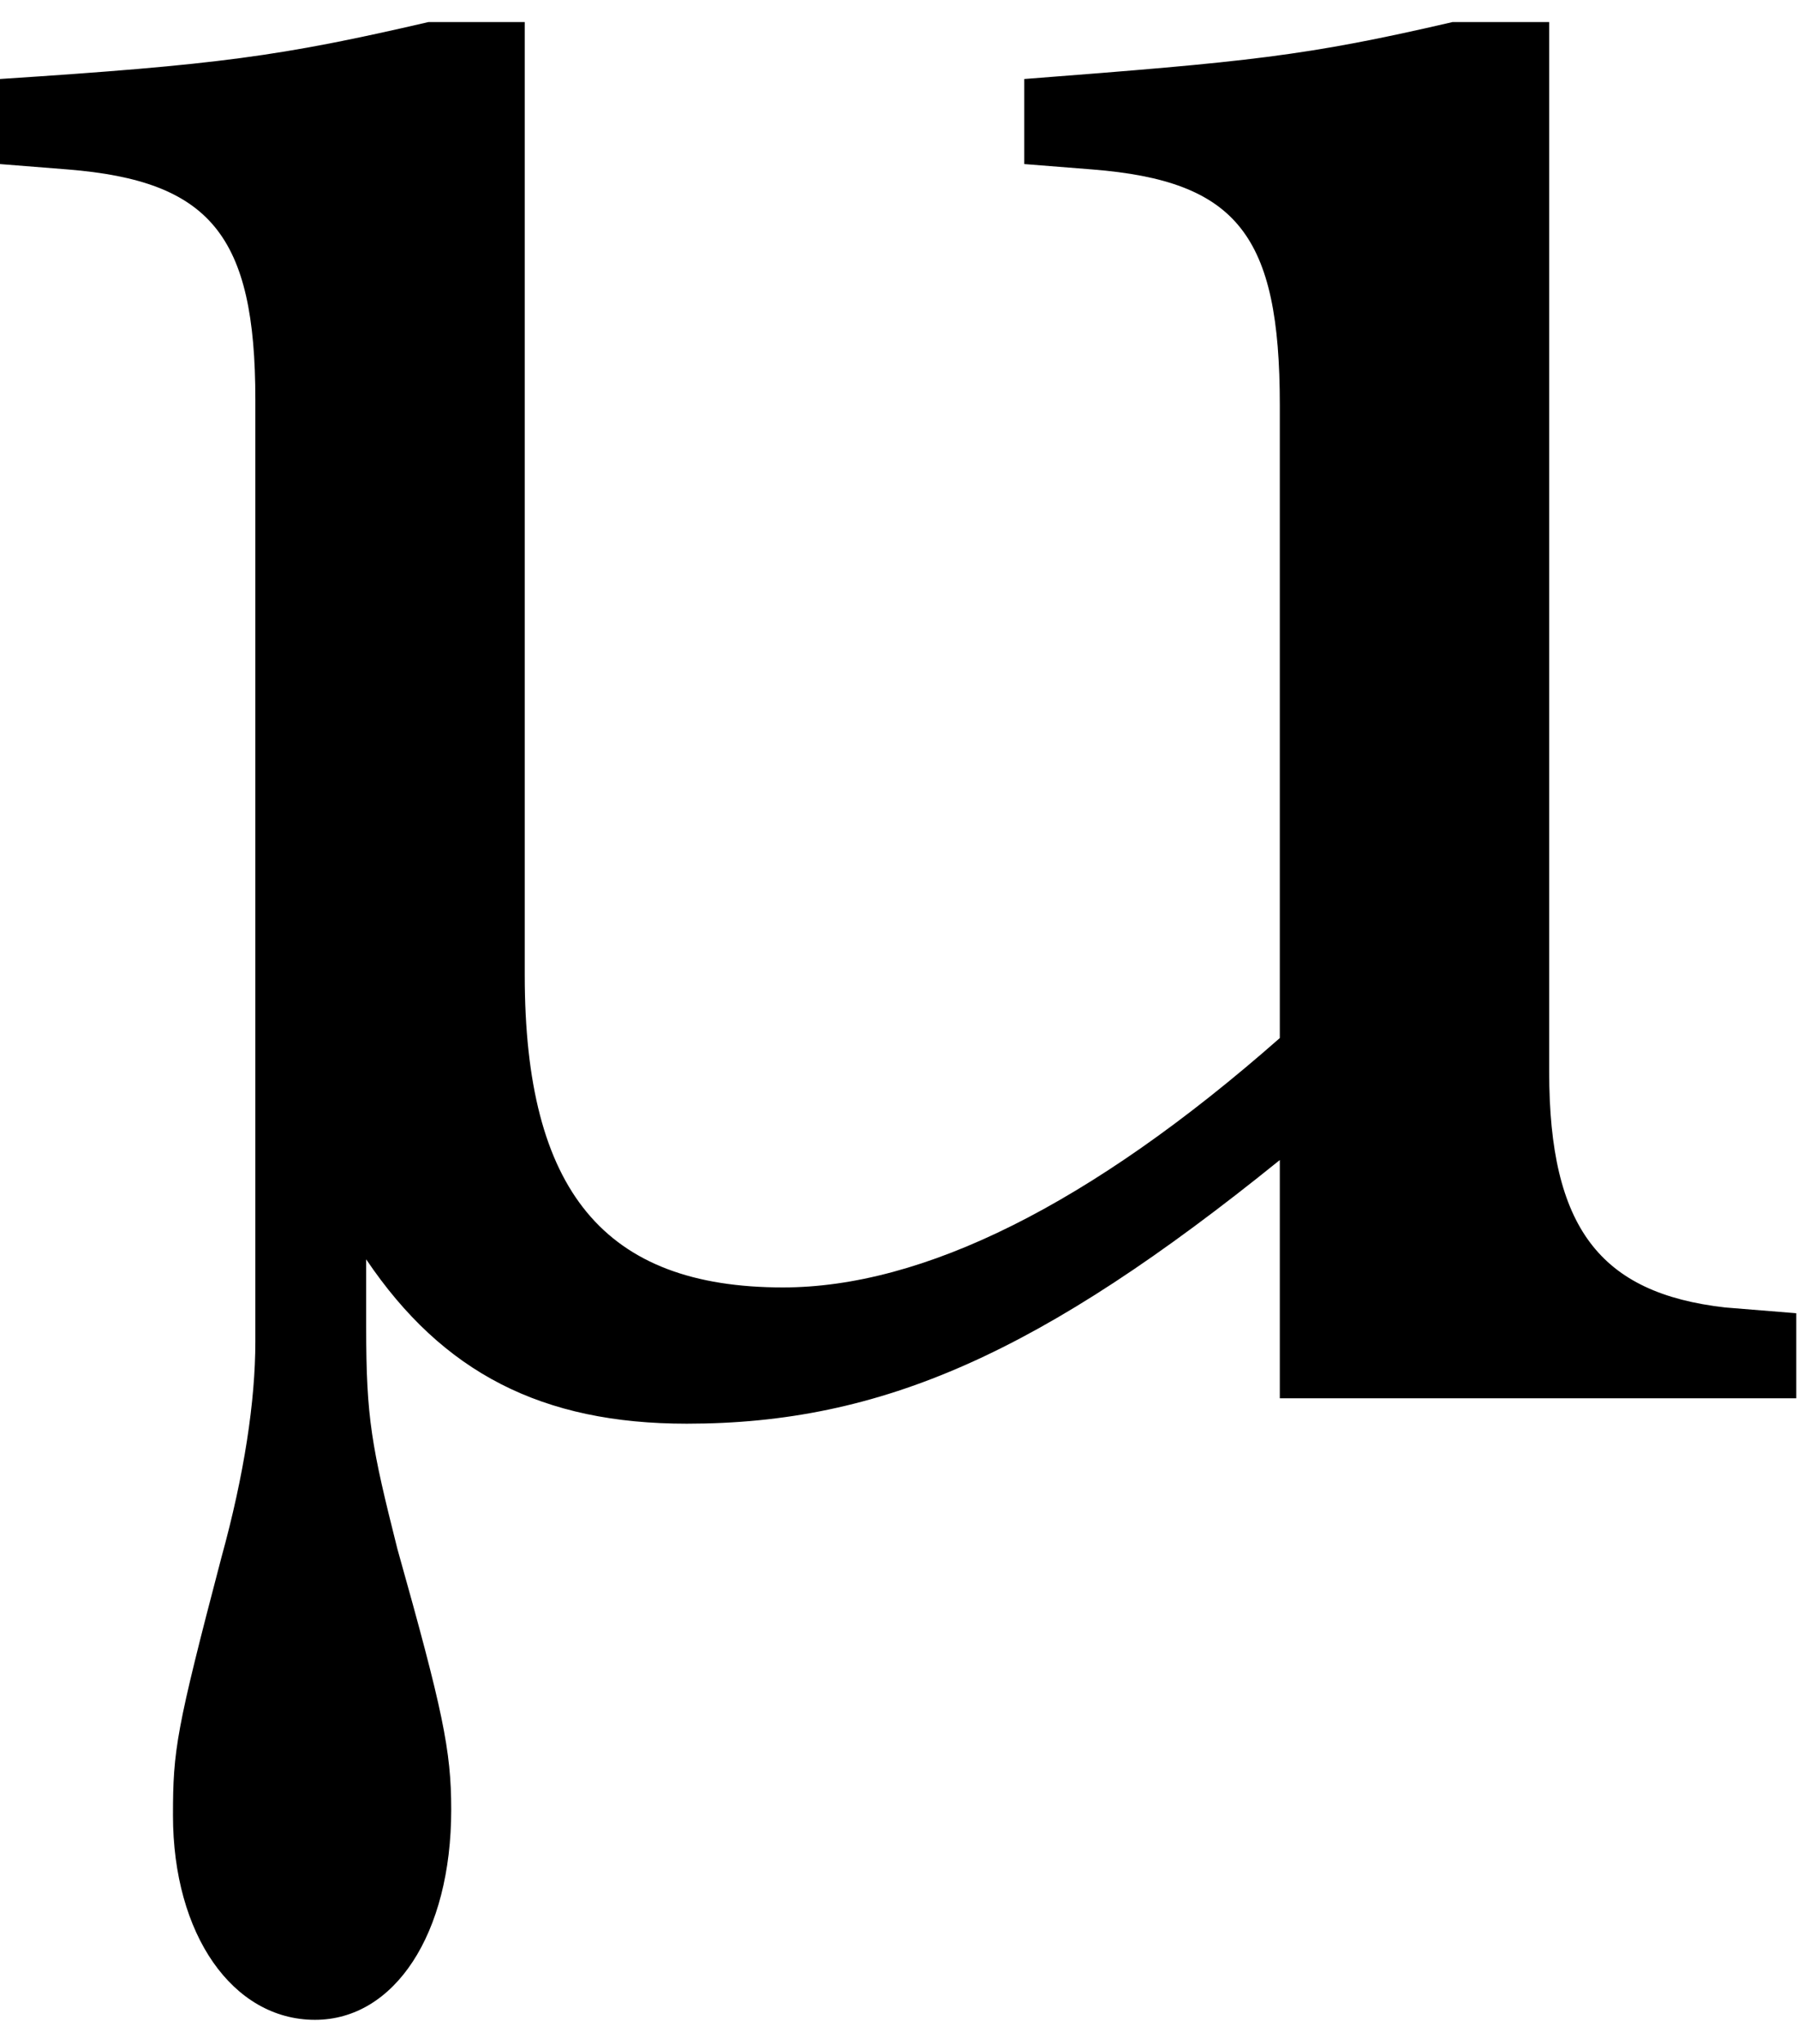 <?xml version="1.0" encoding="UTF-8" standalone="no"?>
<!-- Created with Inkscape (http://www.inkscape.org/) -->

<svg
   xmlns:dc="http://purl.org/dc/elements/1.1/"
   xmlns:cc="http://creativecommons.org/ns#"
   xmlns:rdf="http://www.w3.org/1999/02/22-rdf-syntax-ns#"
   xmlns:svg="http://www.w3.org/2000/svg"
   xmlns="http://www.w3.org/2000/svg"
   xmlns:inkscape="http://www.inkscape.org/namespaces/inkscape"
   version="1.1"
   width="91.25"
   height="103.75"
   id="svg2"
   xml:space="preserve"><defs
     id="defs6" /><g
     transform="matrix(1.25,0,0,-1.25,0,103.75)"
     id="g10"><g
       transform="scale(0.1,0.1)"
       id="g12"><path
         d="m 148.672,318.699 c 31.098,-46.09 71.406,-66.719 130.156,-66.719 79.371,0 143.902,28.75 240.781,107.04 l 0,-96.719 209.692,0 0,34.527 -28.91,2.344 c -50.621,5.777 -71.411,32.187 -71.411,95.629 l 0,426.25 -39.21,0 c -59.848,-13.91 -82.821,-16.102 -173.911,-23.129 l 0,-34.531 27.661,-2.192 c 58.75,-4.679 76.089,-26.558 76.089,-95.621 l 0,-257.027 c -77.187,-67.973 -145.16,-101.25 -201.718,-101.25 -72.5,0 -104.84,39.058 -104.84,126.719 l 0,387.031 -39.071,0 c -60,-13.91 -85.308,-17.352 -174.058,-23.129 l 0,-34.531 27.656,-2.192 C 85.231,756.52 103.672,734.641 103.672,667.77 l 0,-382.5 c 0,-24.071 -4.531,-54.071 -13.75,-87.5 C 71.481,127.449 70.231,119.48 70.231,92.922 c 0,-48.281 24.219,-82.973 57.66,-82.973 32.187,0 55.308,34.691 55.308,85.32 0,24.21 -3.429,40.309 -21.871,105.93 -10.469,41.571 -12.656,52.973 -12.656,89.852 l 0,27.648 z"
         inkscape:connector-curvature="0"
         id="path14"
         style="fill:#000000;fill-opacity:1;fill-rule:nonzero;stroke:none" /></g></g></svg>